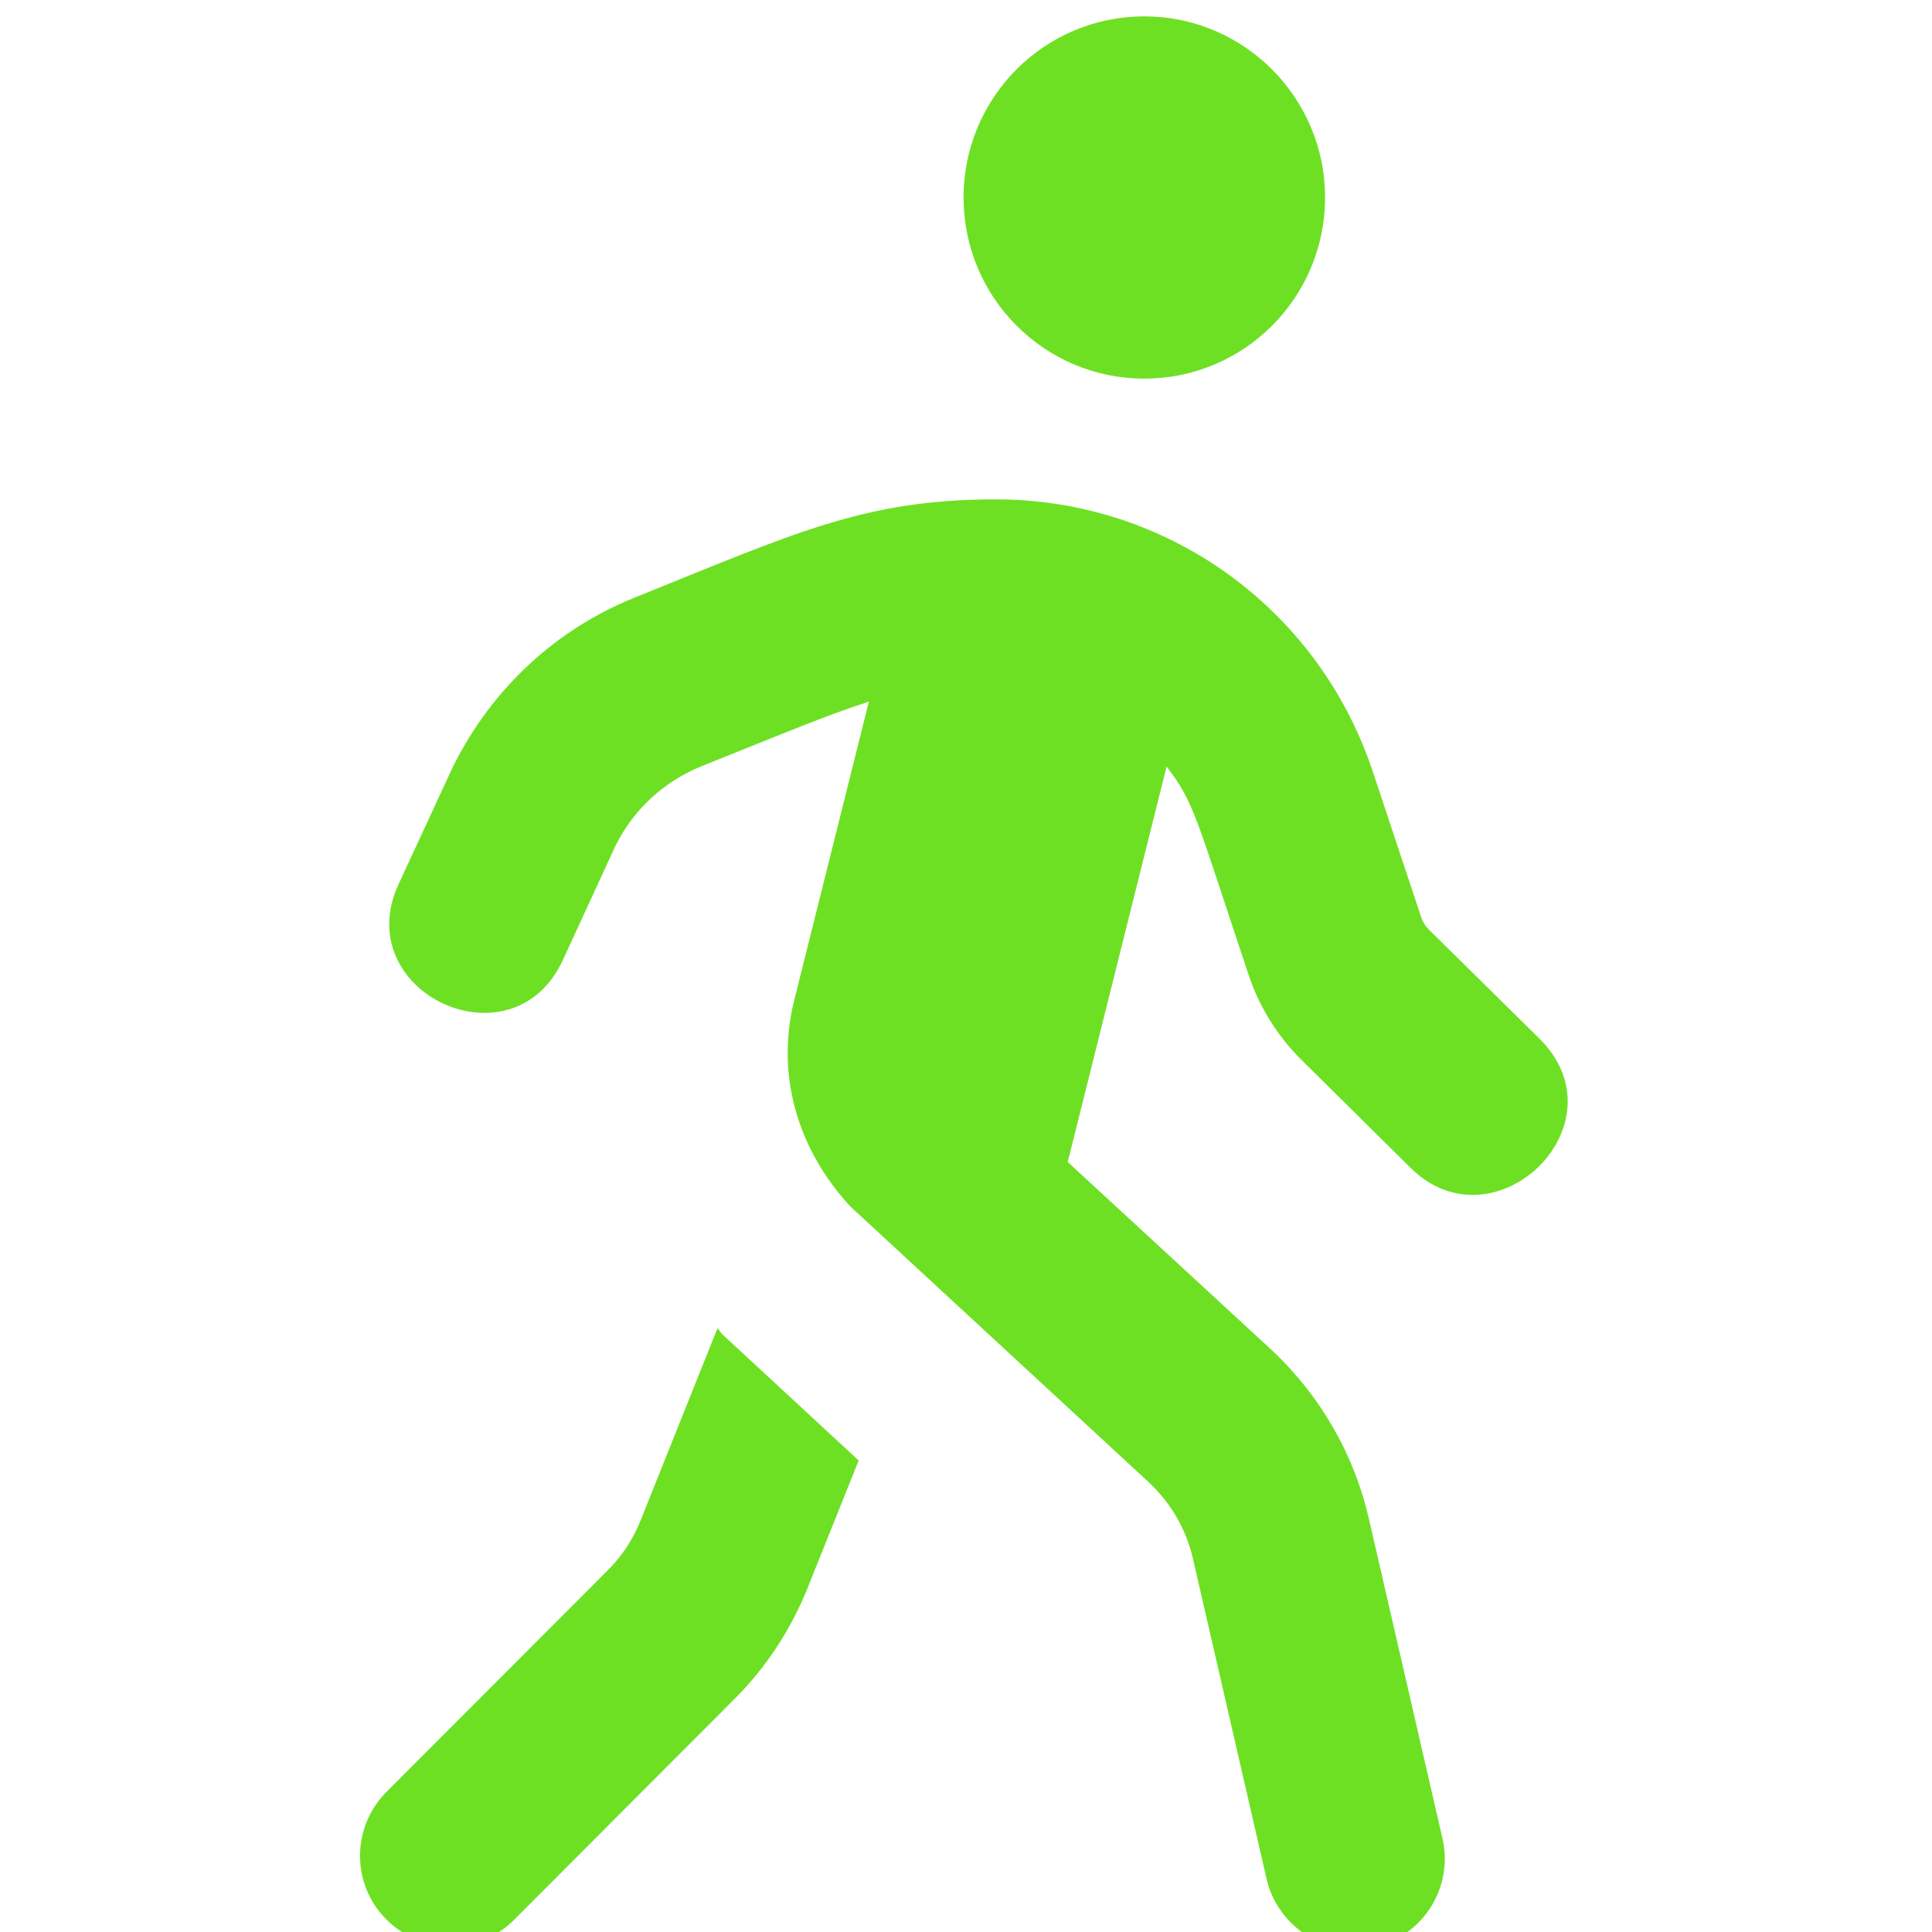 <?xml version="1.0" encoding="UTF-8" standalone="no"?>
<svg
   xmlns:dc="http://purl.org/dc/elements/1.1/"
   xmlns:cc="http://creativecommons.org/ns#"
   xmlns:rdf="http://www.w3.org/1999/02/22-rdf-syntax-ns#"
   xmlns:svg="http://www.w3.org/2000/svg"
   xmlns="http://www.w3.org/2000/svg"
   xmlns:sodipodi="http://sodipodi.sourceforge.net/DTD/sodipodi-0.dtd"
   xmlns:inkscape="http://www.inkscape.org/namespaces/inkscape"
   aria-hidden="true"
   focusable="false"
   data-prefix="far"
   data-icon="walking"
   role="img"
   viewBox="0 0 512 512"
   class="svg-inline--fa fa-walking fa-w-10 fa-9x"
   version="1.1"
   id="svg4"
   sodipodi:docname="walk.svg"
   inkscape:version="0.92.4 (5da689c313, 2019-01-14)"
   width="512"
   height="512">
  <defs
     id="defs8" />
  <sodipodi:namedview
     pagecolor="#ffffff"
     bordercolor="#666666"
     borderopacity="1"
     objecttolerance="10"
     gridtolerance="10"
     guidetolerance="10"
     inkscape:pageopacity="0"
     inkscape:pageshadow="2"
     inkscape:window-width="1842"
     inkscape:window-height="1051"
     id="namedview6"
     showgrid="false"
     inkscape:zoom="0.4609375"
     inkscape:cx="-340.0678"
     inkscape:cy="256"
     inkscape:window-x="-9"
     inkscape:window-y="-9"
     inkscape:window-maximized="1"
     inkscape:current-layer="svg4" />
  <path
     d="m 190.258,352.139 c 0,0 -0.1,-0.1 -0.1,-0.2 l -20.4,51 c -2,5 -5,9.6 -8.9,13.4 l -58.4,58.5 c -9.4,9.4 -9.4,24.6 0,33.9 4.7,4.7 10.8,7 16.9,7 6.1,0 12.3,-2.3 16.9,-7 l 58.4,-58.5 c 8.5,-8.5 15,-18.5 19.4,-29.5 l 13.5,-33.7 -36.2,-33.5 z m 113,-251.8 c 26.5,0 47.9,-21.5 47.9,-48 0,-26.5 -21.5,-48 -47.9,-48 -26.5,0 -47.9,21.5 -47.9,48 0,26.5 21.4,48 47.9,48 z m 104.7,174.9 -29.3,-28.9 c -0.9,-0.9 -1.6,-2 -2,-3.2 l -12.9,-38.8 c -14.4,-43.1 -54.4,-72 -99.8,-72 -34.8,0 -53,8.8 -95.7,26 -20.9,8.4 -37.9,24.1 -48.2,44.8 l -14.4,31.1 c -13.3,28.7 30.1,49.1 43.5,20.2 l 14,-30.4 c 4.8,-9.6 12.9,-17 22.8,-21 21.7,-8.7 33.1,-13.5 44.3,-17.1 l -19.8,79.2 c -4.7,18.9 0.3,38.8 14.9,54.6 l 79,73 c 5.9,5.5 10,12.5 11.8,20.4 l 19.5,84.8 c 2.6,11.5 14.4,21.2 28.7,18 12.9,-3 20.9,-15.9 17.9,-28.8 l -19.5,-84.7 c -4,-17.3 -13,-32.8 -26,-44.9 l -53.8,-49.6 26.2,-104.8 c 7.4,9.7 7.5,12.6 21.8,55.4 2.8,8.3 7.5,15.9 13.8,22.2 l 29.3,29 c 22.3,21.5 56.7,-11.9 33.9,-34.5 z"
     class=""
     data-darkreader-inline-fill=""
     style="fill:#6ee024;fill-opacity:1"
     id="path2"
     inkscape:connector-curvature="0" />
</svg>
